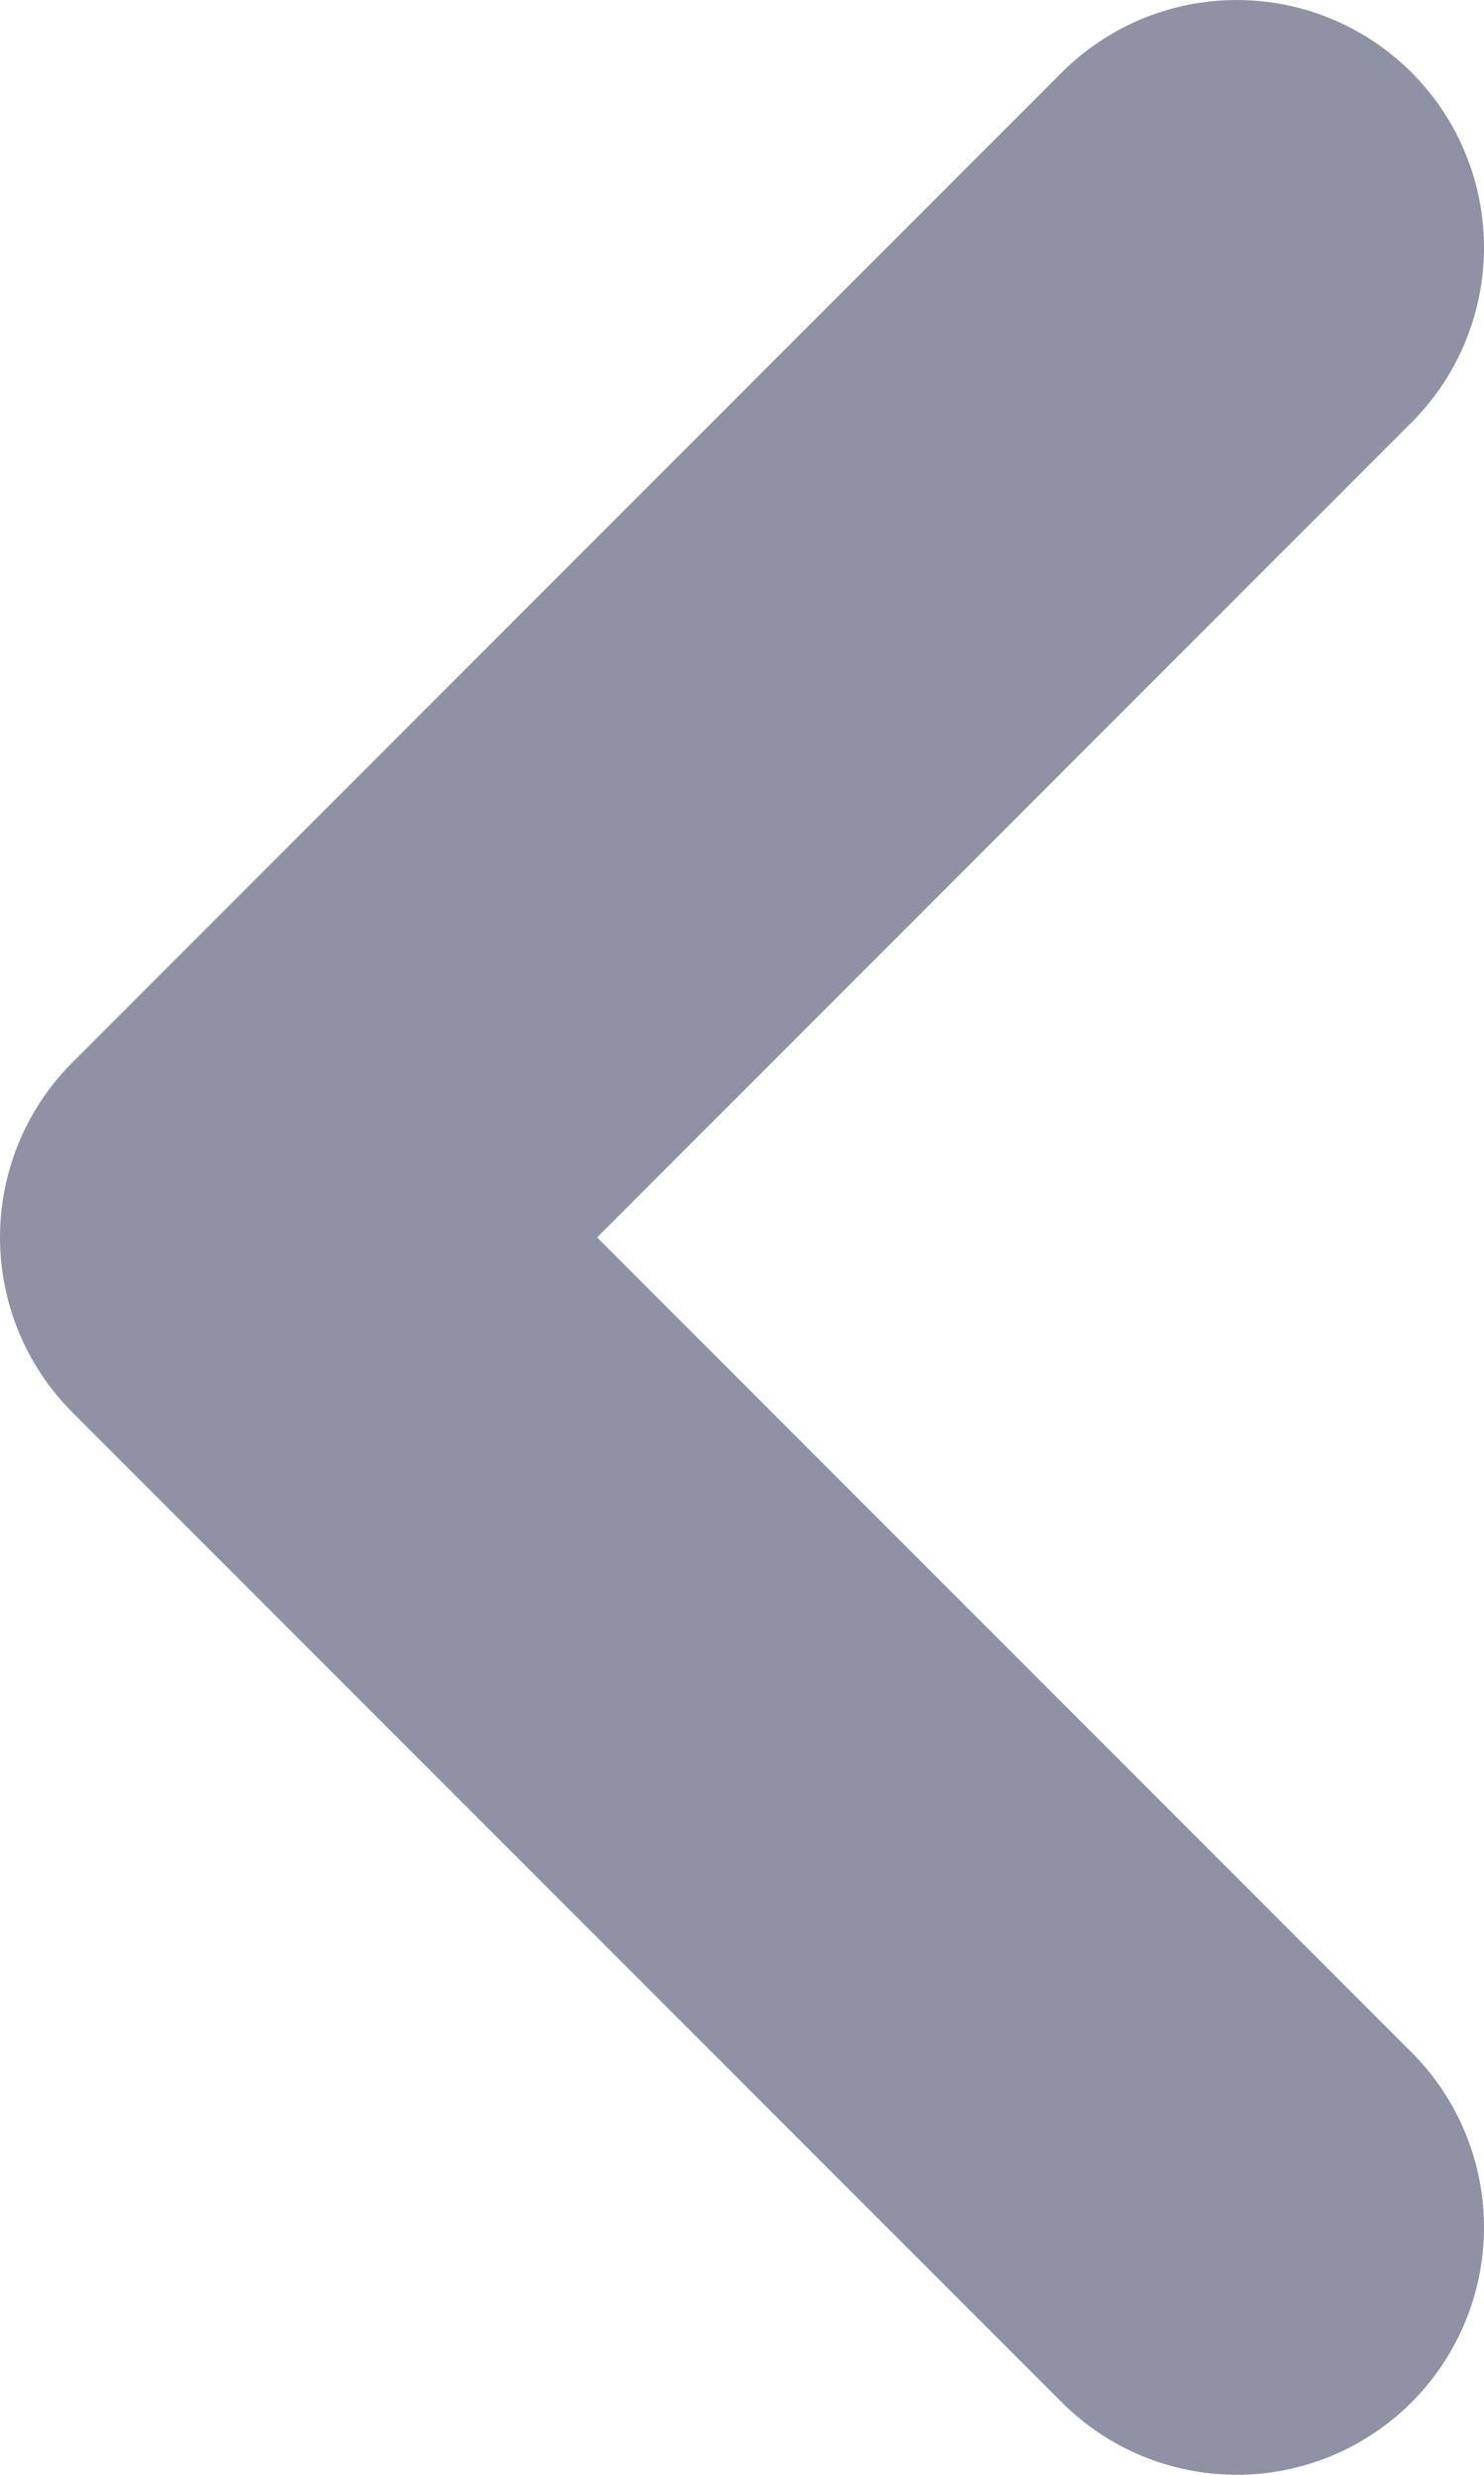 <?xml version="1.0" encoding="UTF-8"?>
<svg width="6px" height="10px" viewBox="0 0 6 10" version="1.1" xmlns="http://www.w3.org/2000/svg" xmlns:xlink="http://www.w3.org/1999/xlink">
    <!-- Generator: Sketch 48.2 (47327) - http://www.bohemiancoding.com/sketch -->
    <title>Shape Copy</title>
    <desc>Created with Sketch.</desc>
    <defs></defs>
    <g id="Desktop-Mockup" stroke="none" stroke-width="1" fill="none" fill-rule="evenodd" transform="translate(-647, -33)" stroke-linecap="round" stroke-linejoin="round">
        <g id="//-Header" transform="translate(-1, -1)" stroke="#8F92A4" stroke-width="2">
            <g id="Pagination" transform="translate(632, 19)">
                <polyline id="Shape-Copy" transform="translate(19, 20) scale(-1, 1) rotate(-90) translate(-19, -20) " points="15 18 19 22 23 18"></polyline>
            </g>
        </g>
    </g>
</svg>